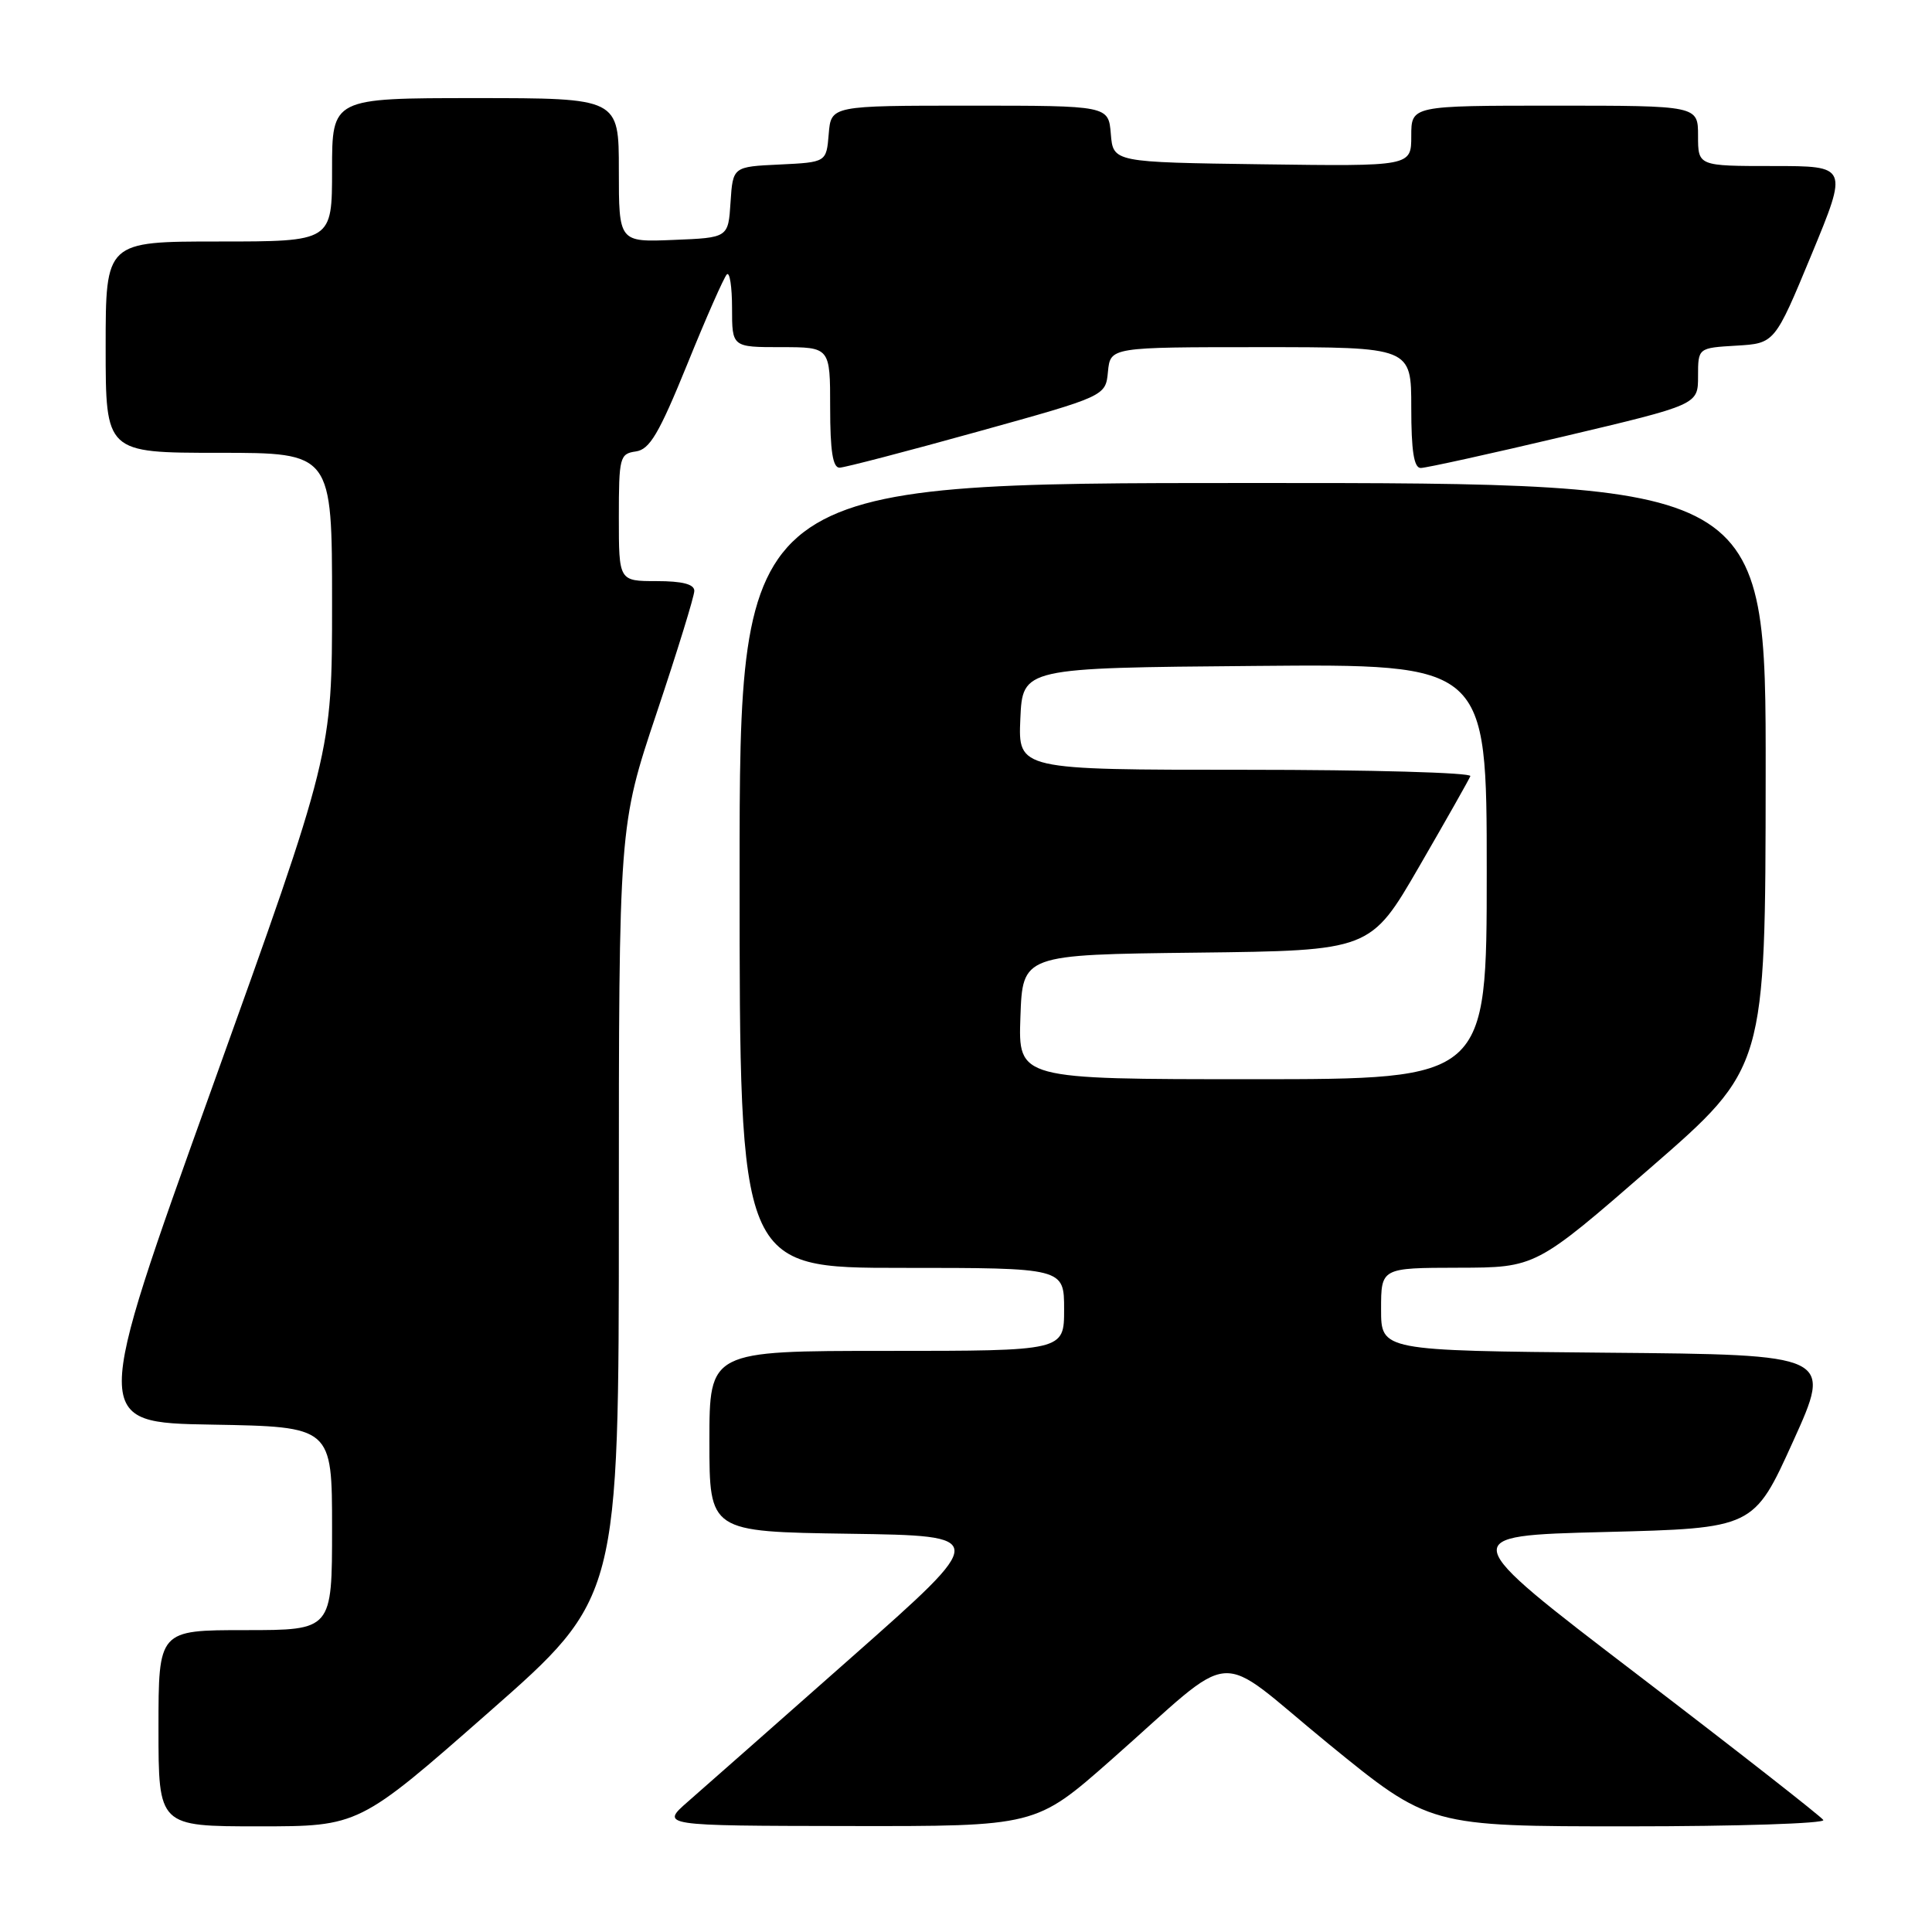 <?xml version="1.0" encoding="UTF-8" standalone="no"?>
<!DOCTYPE svg PUBLIC "-//W3C//DTD SVG 1.1//EN" "http://www.w3.org/Graphics/SVG/1.1/DTD/svg11.dtd" >
<svg xmlns="http://www.w3.org/2000/svg" xmlns:xlink="http://www.w3.org/1999/xlink" version="1.1" viewBox="0 0 256 256">
 <g >
 <path fill="currentColor"
d=" M 64.78 226.87 C 82.00 211.74 82.00 211.74 82.00 160.58 C 82.00 109.43 82.00 109.43 87.00 94.50 C 89.75 86.29 92.00 79.00 92.00 78.29 C 92.00 77.41 90.41 77.00 87.00 77.00 C 82.00 77.00 82.00 77.00 82.00 68.57 C 82.00 60.59 82.12 60.12 84.25 59.82 C 86.09 59.56 87.32 57.47 91.06 48.28 C 93.56 42.10 95.93 36.74 96.31 36.36 C 96.69 35.98 97.00 37.99 97.00 40.83 C 97.00 46.00 97.00 46.00 103.50 46.00 C 110.00 46.00 110.00 46.00 110.00 54.00 C 110.00 59.75 110.35 61.99 111.25 61.97 C 111.94 61.95 120.15 59.81 129.50 57.21 C 146.50 52.49 146.50 52.49 146.81 49.25 C 147.13 46.00 147.13 46.00 167.06 46.00 C 187.00 46.00 187.00 46.00 187.00 54.00 C 187.00 59.73 187.35 62.00 188.25 62.01 C 188.94 62.01 197.49 60.13 207.25 57.82 C 225.00 53.62 225.00 53.62 225.00 49.86 C 225.00 46.10 225.00 46.10 230.08 45.80 C 235.16 45.50 235.16 45.50 240.03 33.75 C 244.89 22.00 244.89 22.00 234.94 22.00 C 225.00 22.00 225.00 22.00 225.00 18.00 C 225.00 14.00 225.00 14.00 206.00 14.00 C 187.00 14.00 187.00 14.00 187.00 18.02 C 187.00 22.04 187.00 22.04 167.25 21.77 C 147.50 21.50 147.50 21.50 147.19 17.75 C 146.88 14.00 146.88 14.00 128.50 14.00 C 110.12 14.00 110.12 14.00 109.81 17.75 C 109.50 21.50 109.50 21.50 103.30 21.80 C 97.11 22.09 97.11 22.09 96.80 26.80 C 96.50 31.50 96.50 31.50 89.25 31.79 C 82.00 32.09 82.00 32.09 82.00 22.54 C 82.00 13.00 82.00 13.00 63.00 13.00 C 44.00 13.00 44.00 13.00 44.00 22.50 C 44.00 32.00 44.00 32.00 29.00 32.00 C 14.00 32.00 14.00 32.00 14.00 46.00 C 14.00 60.00 14.00 60.00 29.00 60.00 C 44.00 60.00 44.00 60.00 44.00 79.93 C 44.00 99.86 44.00 99.86 28.08 144.18 C 12.16 188.50 12.16 188.50 28.08 188.77 C 44.00 189.05 44.00 189.05 44.00 202.52 C 44.00 216.00 44.00 216.00 32.50 216.00 C 21.00 216.00 21.00 216.00 21.00 229.00 C 21.00 242.00 21.00 242.00 34.28 242.00 C 47.57 242.00 47.57 242.00 64.78 226.87 Z  M 147.17 233.25 C 164.37 218.10 160.52 218.39 176.00 231.04 C 189.43 242.00 189.43 242.00 215.77 242.00 C 230.26 242.00 241.88 241.62 241.60 241.16 C 241.31 240.70 230.24 232.03 216.99 221.91 C 192.89 203.50 192.89 203.50 212.63 203.00 C 232.38 202.50 232.38 202.50 237.59 191.00 C 242.80 179.50 242.80 179.50 212.90 179.24 C 183.00 178.97 183.00 178.97 183.00 173.49 C 183.00 168.00 183.00 168.00 193.25 167.98 C 203.50 167.96 203.50 167.96 218.71 154.73 C 233.93 141.50 233.93 141.50 233.96 102.75 C 234.00 64.00 234.00 64.00 166.00 64.00 C 98.00 64.00 98.00 64.00 98.00 116.00 C 98.00 168.00 98.00 168.00 119.50 168.00 C 141.00 168.00 141.00 168.00 141.00 173.50 C 141.00 179.00 141.00 179.00 117.50 179.00 C 94.00 179.00 94.00 179.00 94.00 190.98 C 94.00 202.96 94.00 202.96 112.53 203.23 C 131.05 203.50 131.05 203.50 112.95 219.50 C 102.99 228.30 93.19 236.95 91.17 238.71 C 87.50 241.92 87.50 241.92 112.37 241.96 C 137.24 242.00 137.24 242.00 147.17 233.25 Z  M 135.21 134.75 C 135.50 126.50 135.50 126.50 158.55 126.23 C 181.60 125.96 181.60 125.96 188.05 114.82 C 191.60 108.69 194.65 103.30 194.83 102.84 C 195.02 102.38 181.61 102.00 165.04 102.00 C 134.91 102.00 134.91 102.00 135.20 95.25 C 135.50 88.50 135.50 88.50 166.25 88.24 C 197.00 87.97 197.00 87.97 197.00 115.49 C 197.00 143.00 197.00 143.00 165.96 143.00 C 134.92 143.00 134.92 143.00 135.21 134.75 Z "/>
</g>
</svg>